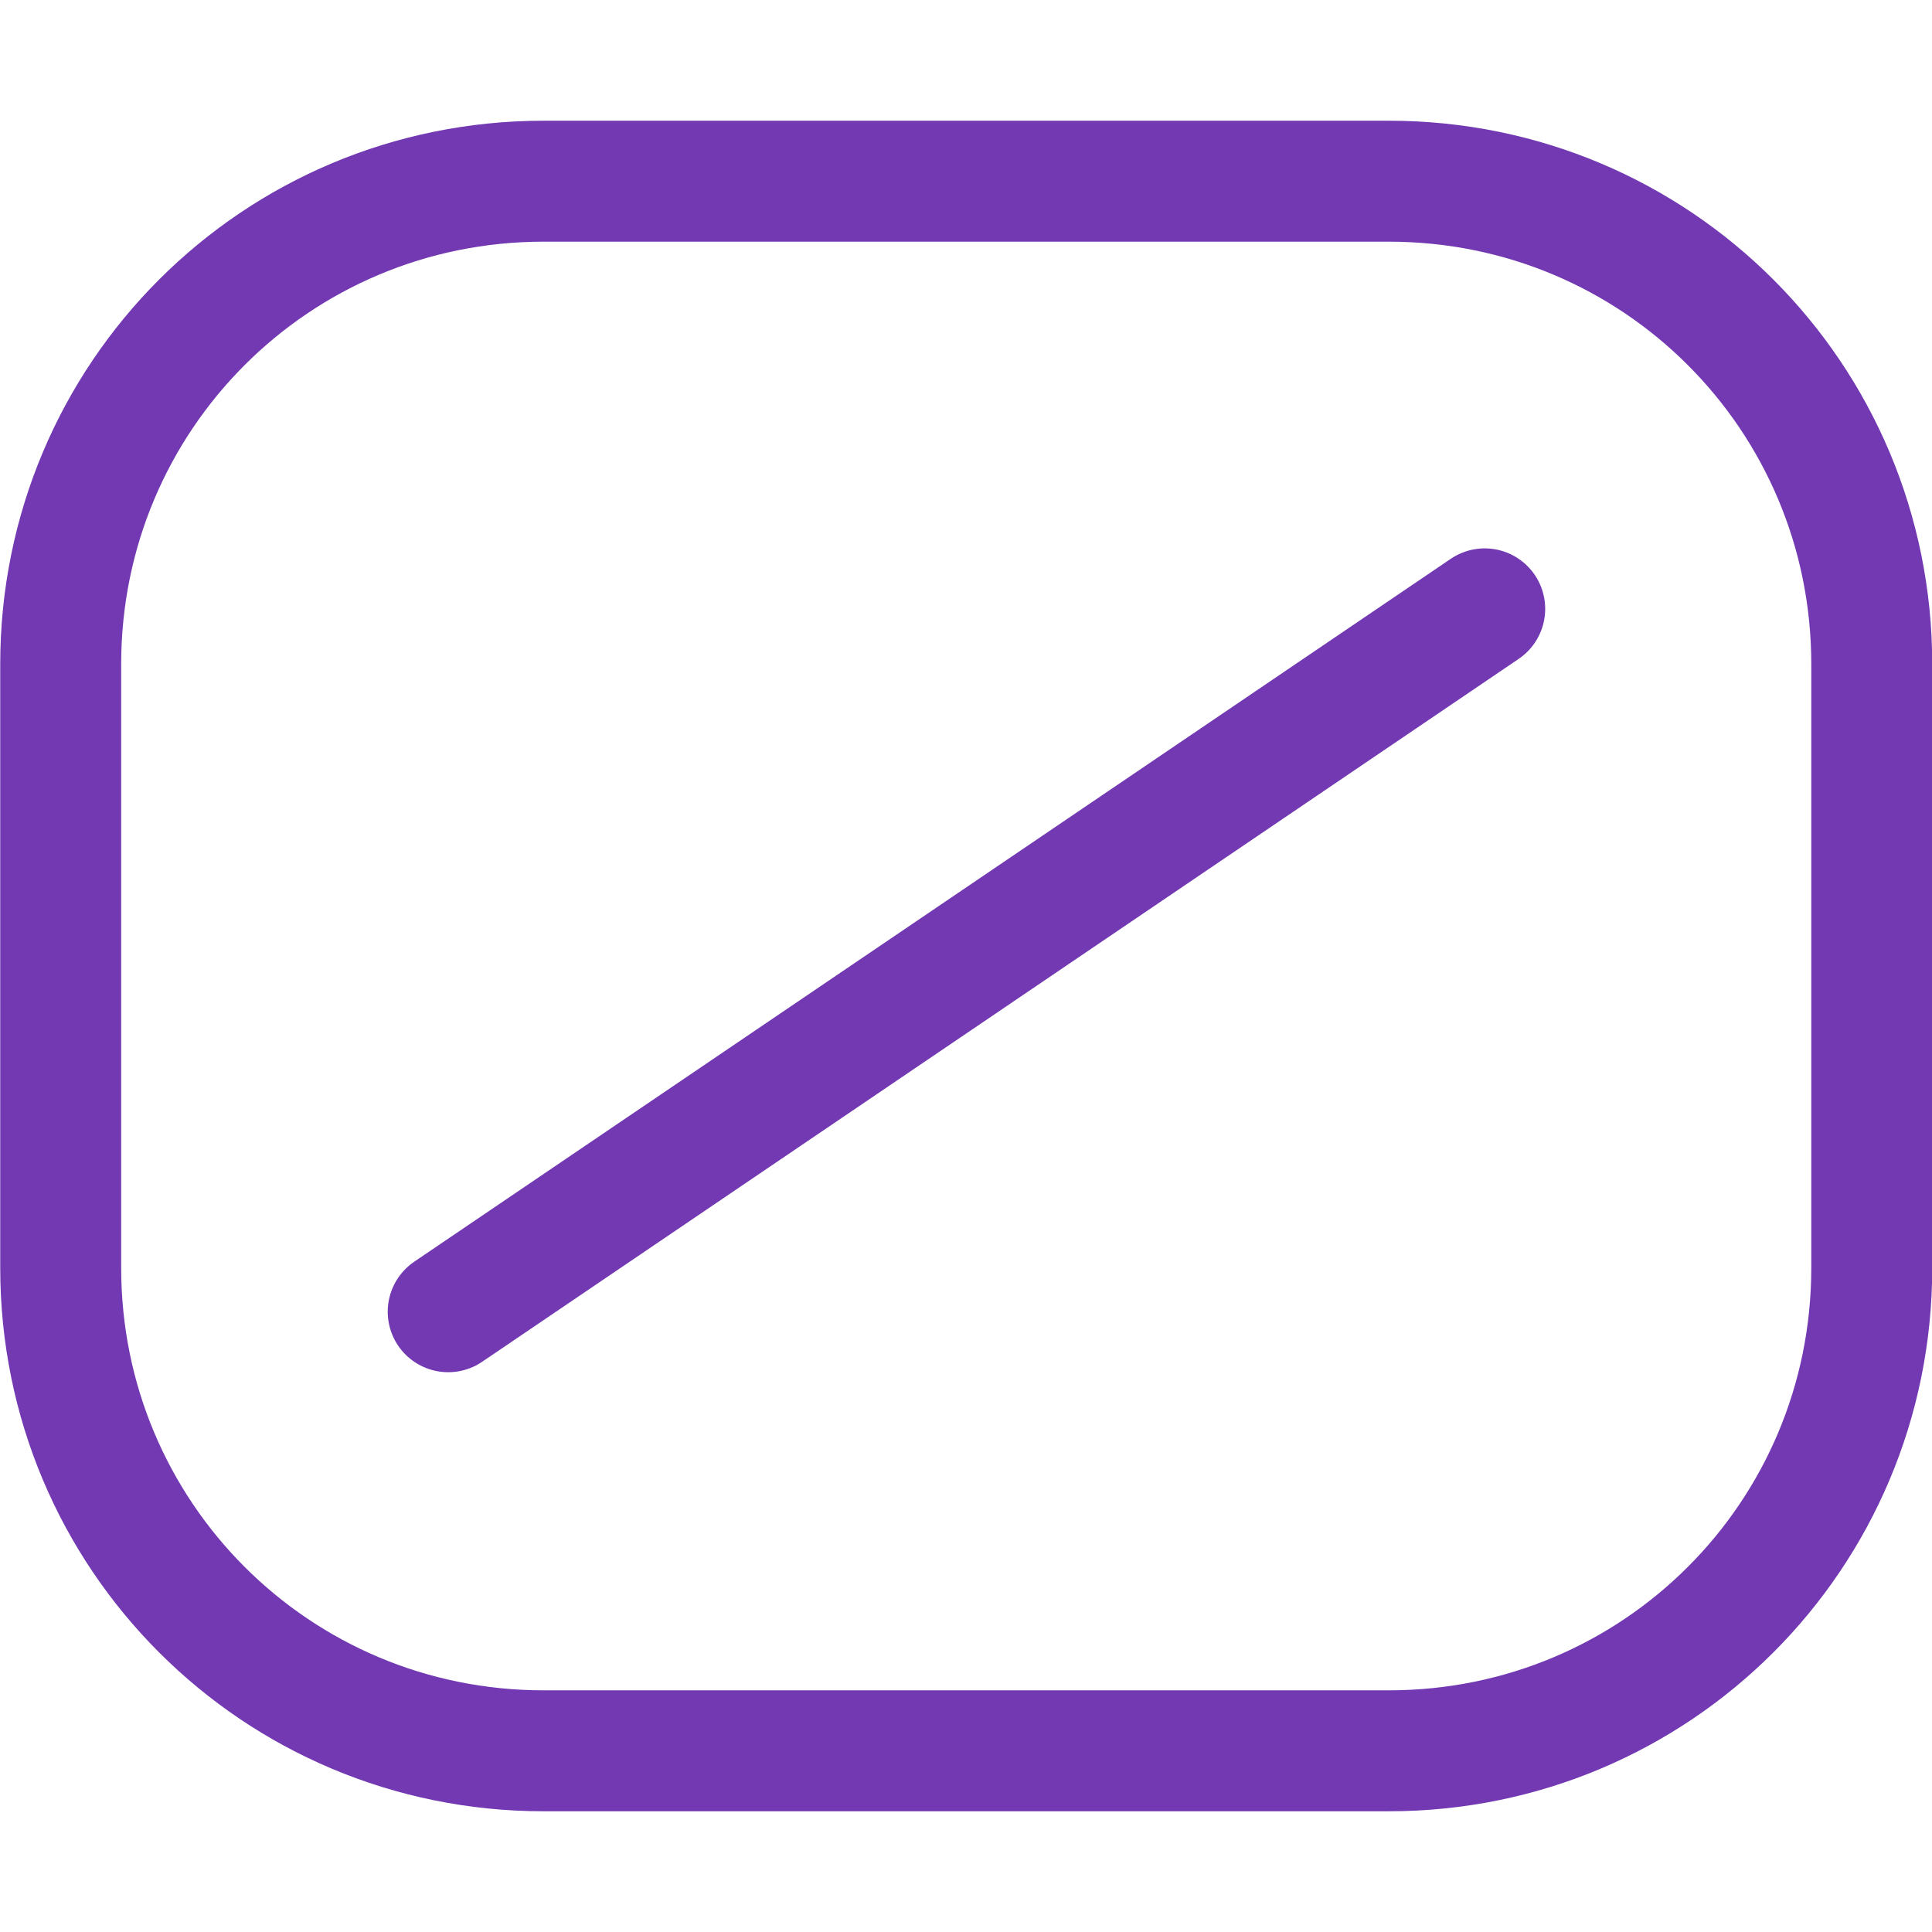 <svg height="16" viewBox="0 0 4.233 4.233" width="16" xmlns="http://www.w3.org/2000/svg"><g fill="none" stroke="#7239b3" stroke-width=".265" transform="translate(0 -292.767)"><path d="m1.191 293.164h1.852c.586 0 1.058.472 1.058 1.058v1.323c0 .586-.472 1.058-1.058 1.058h-1.852c-.586 0-1.058-.472-1.058-1.058v-1.323c0-.586.472-1.058 1.058-1.058z" stroke-linecap="square"/><path d="m.982 295.641 2.271-1.54" stroke-linecap="round"/></g></svg>